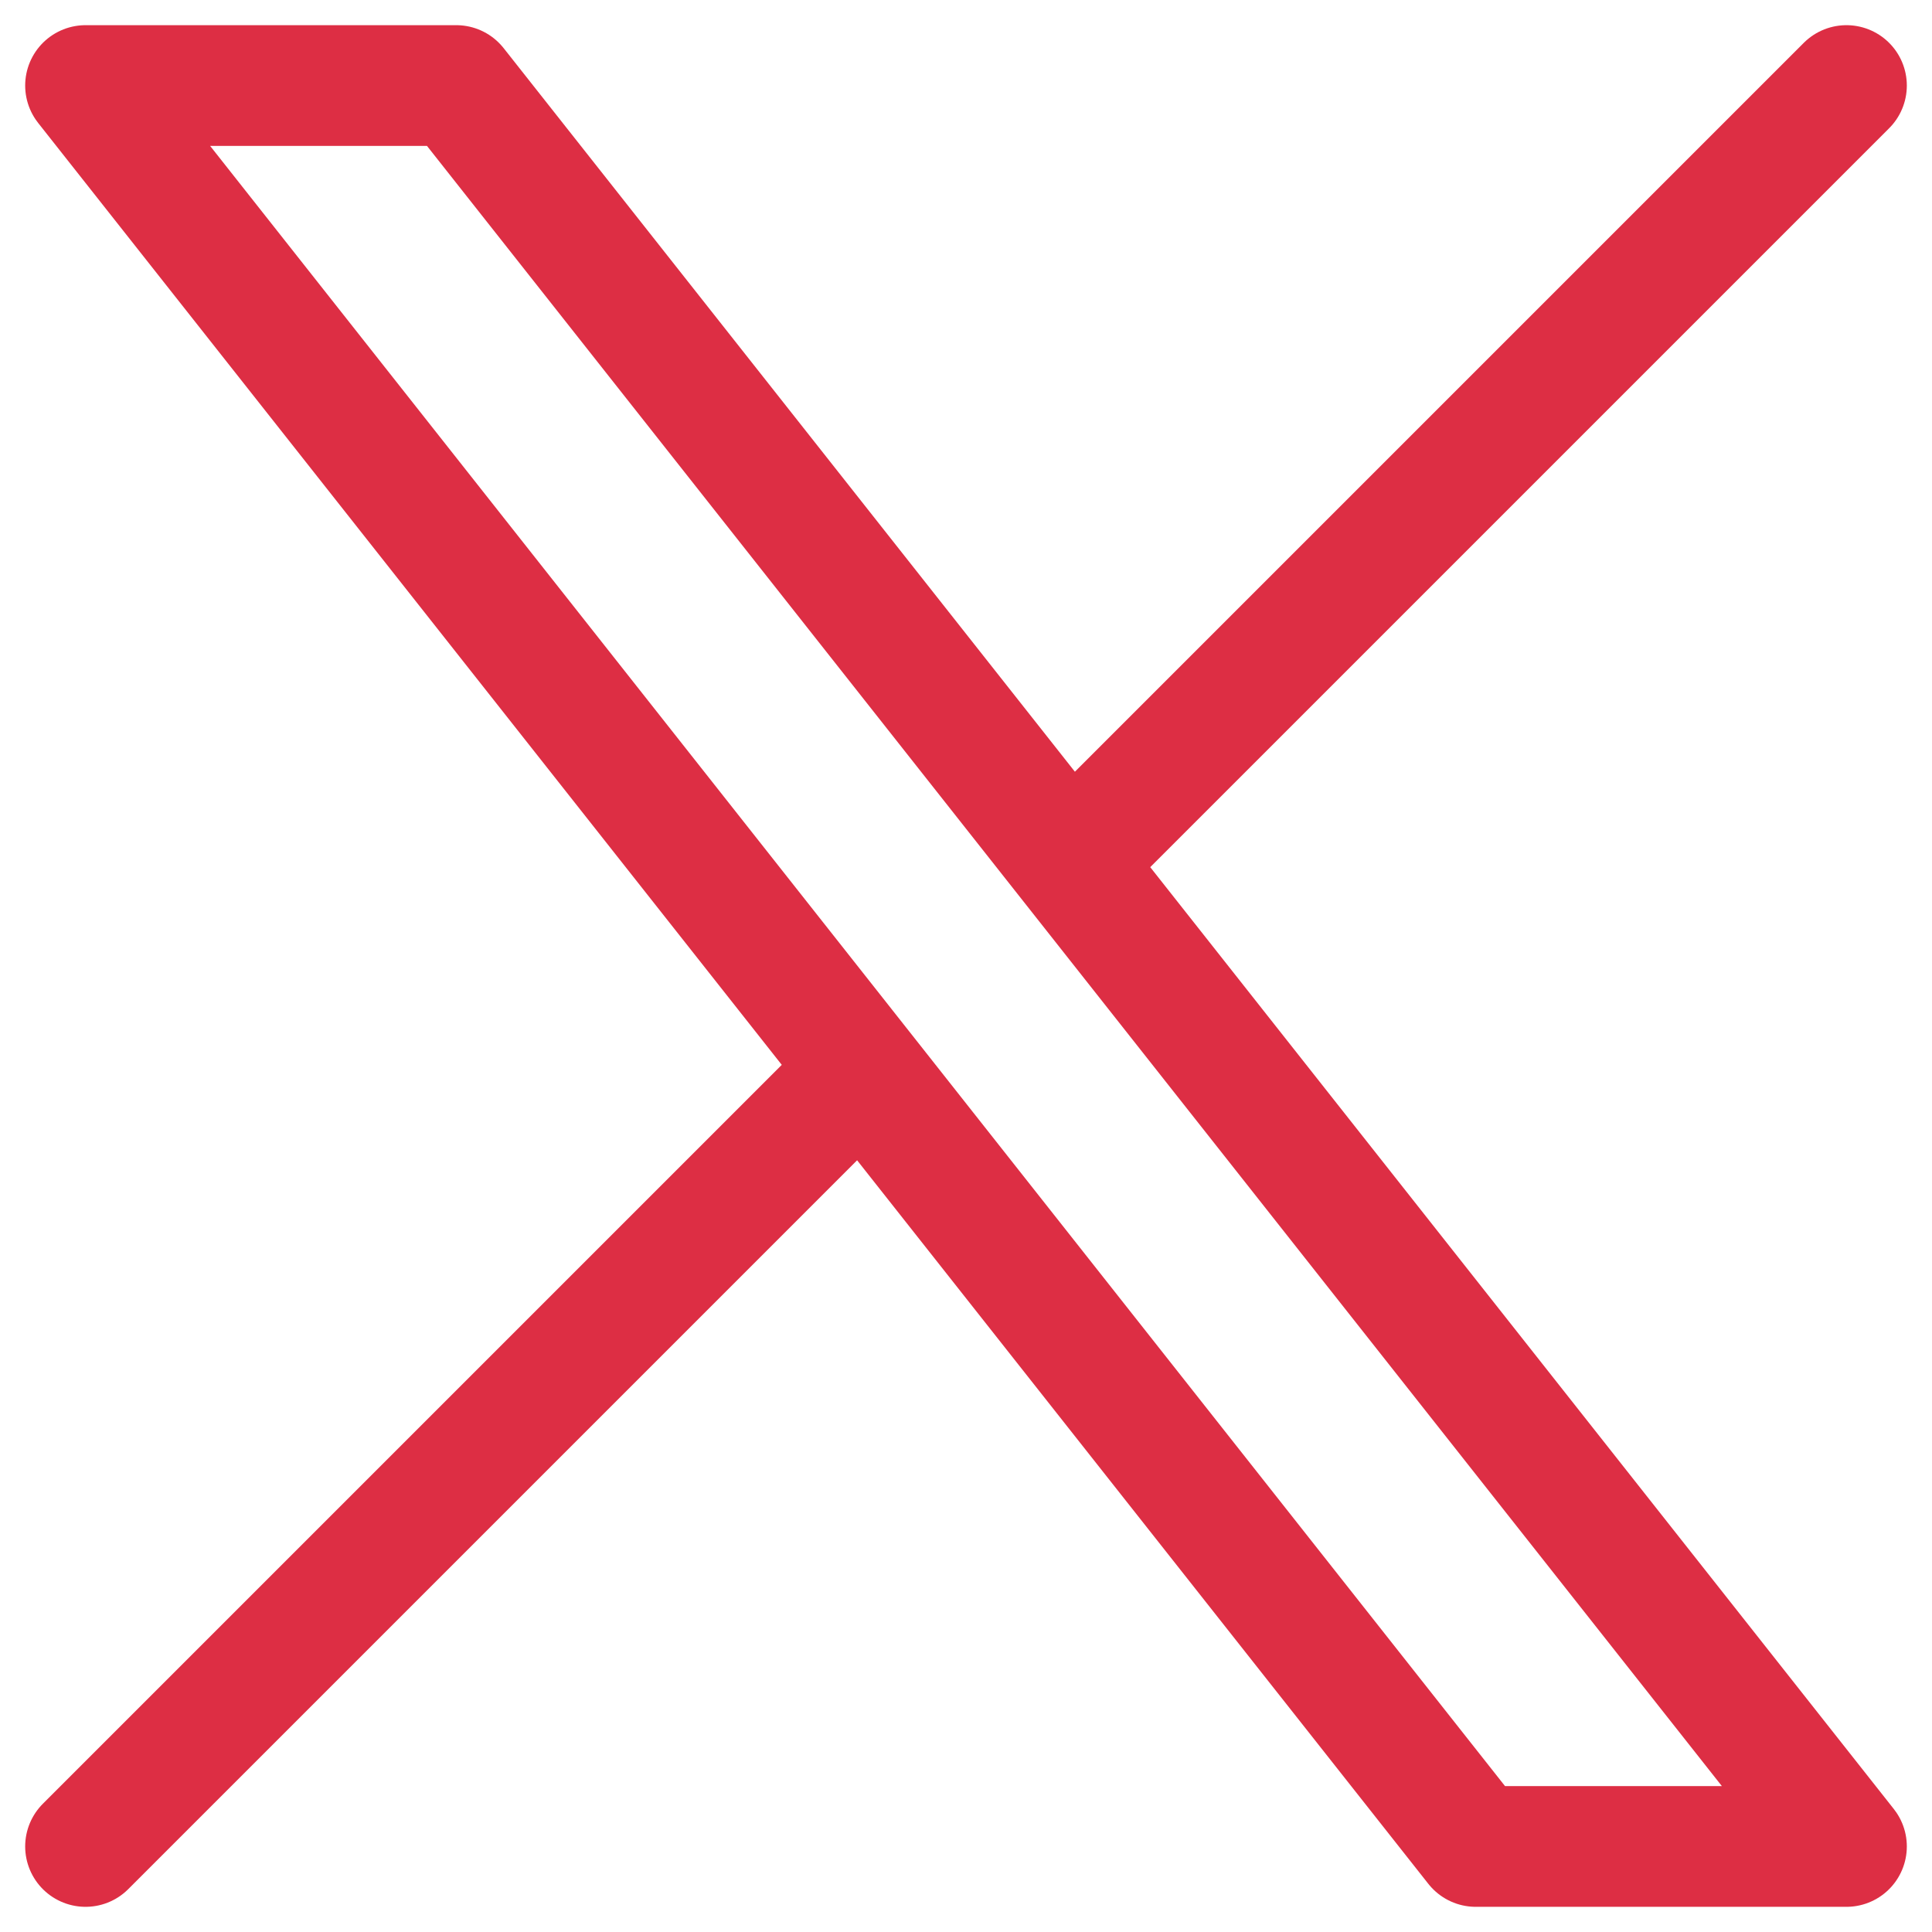 <svg width="32" height="32" viewBox="0 0 32 32" fill="none" xmlns="http://www.w3.org/2000/svg">
<path d="M14.284 17.716L1.417 30.583M30.583 1.417L17.716 14.284M30.583 30.583H24.443L1.417 1.417H7.557L30.583 30.583Z" stroke="#DD2E44" stroke-width="2" stroke-linecap="round" stroke-linejoin="round"/>
</svg>
